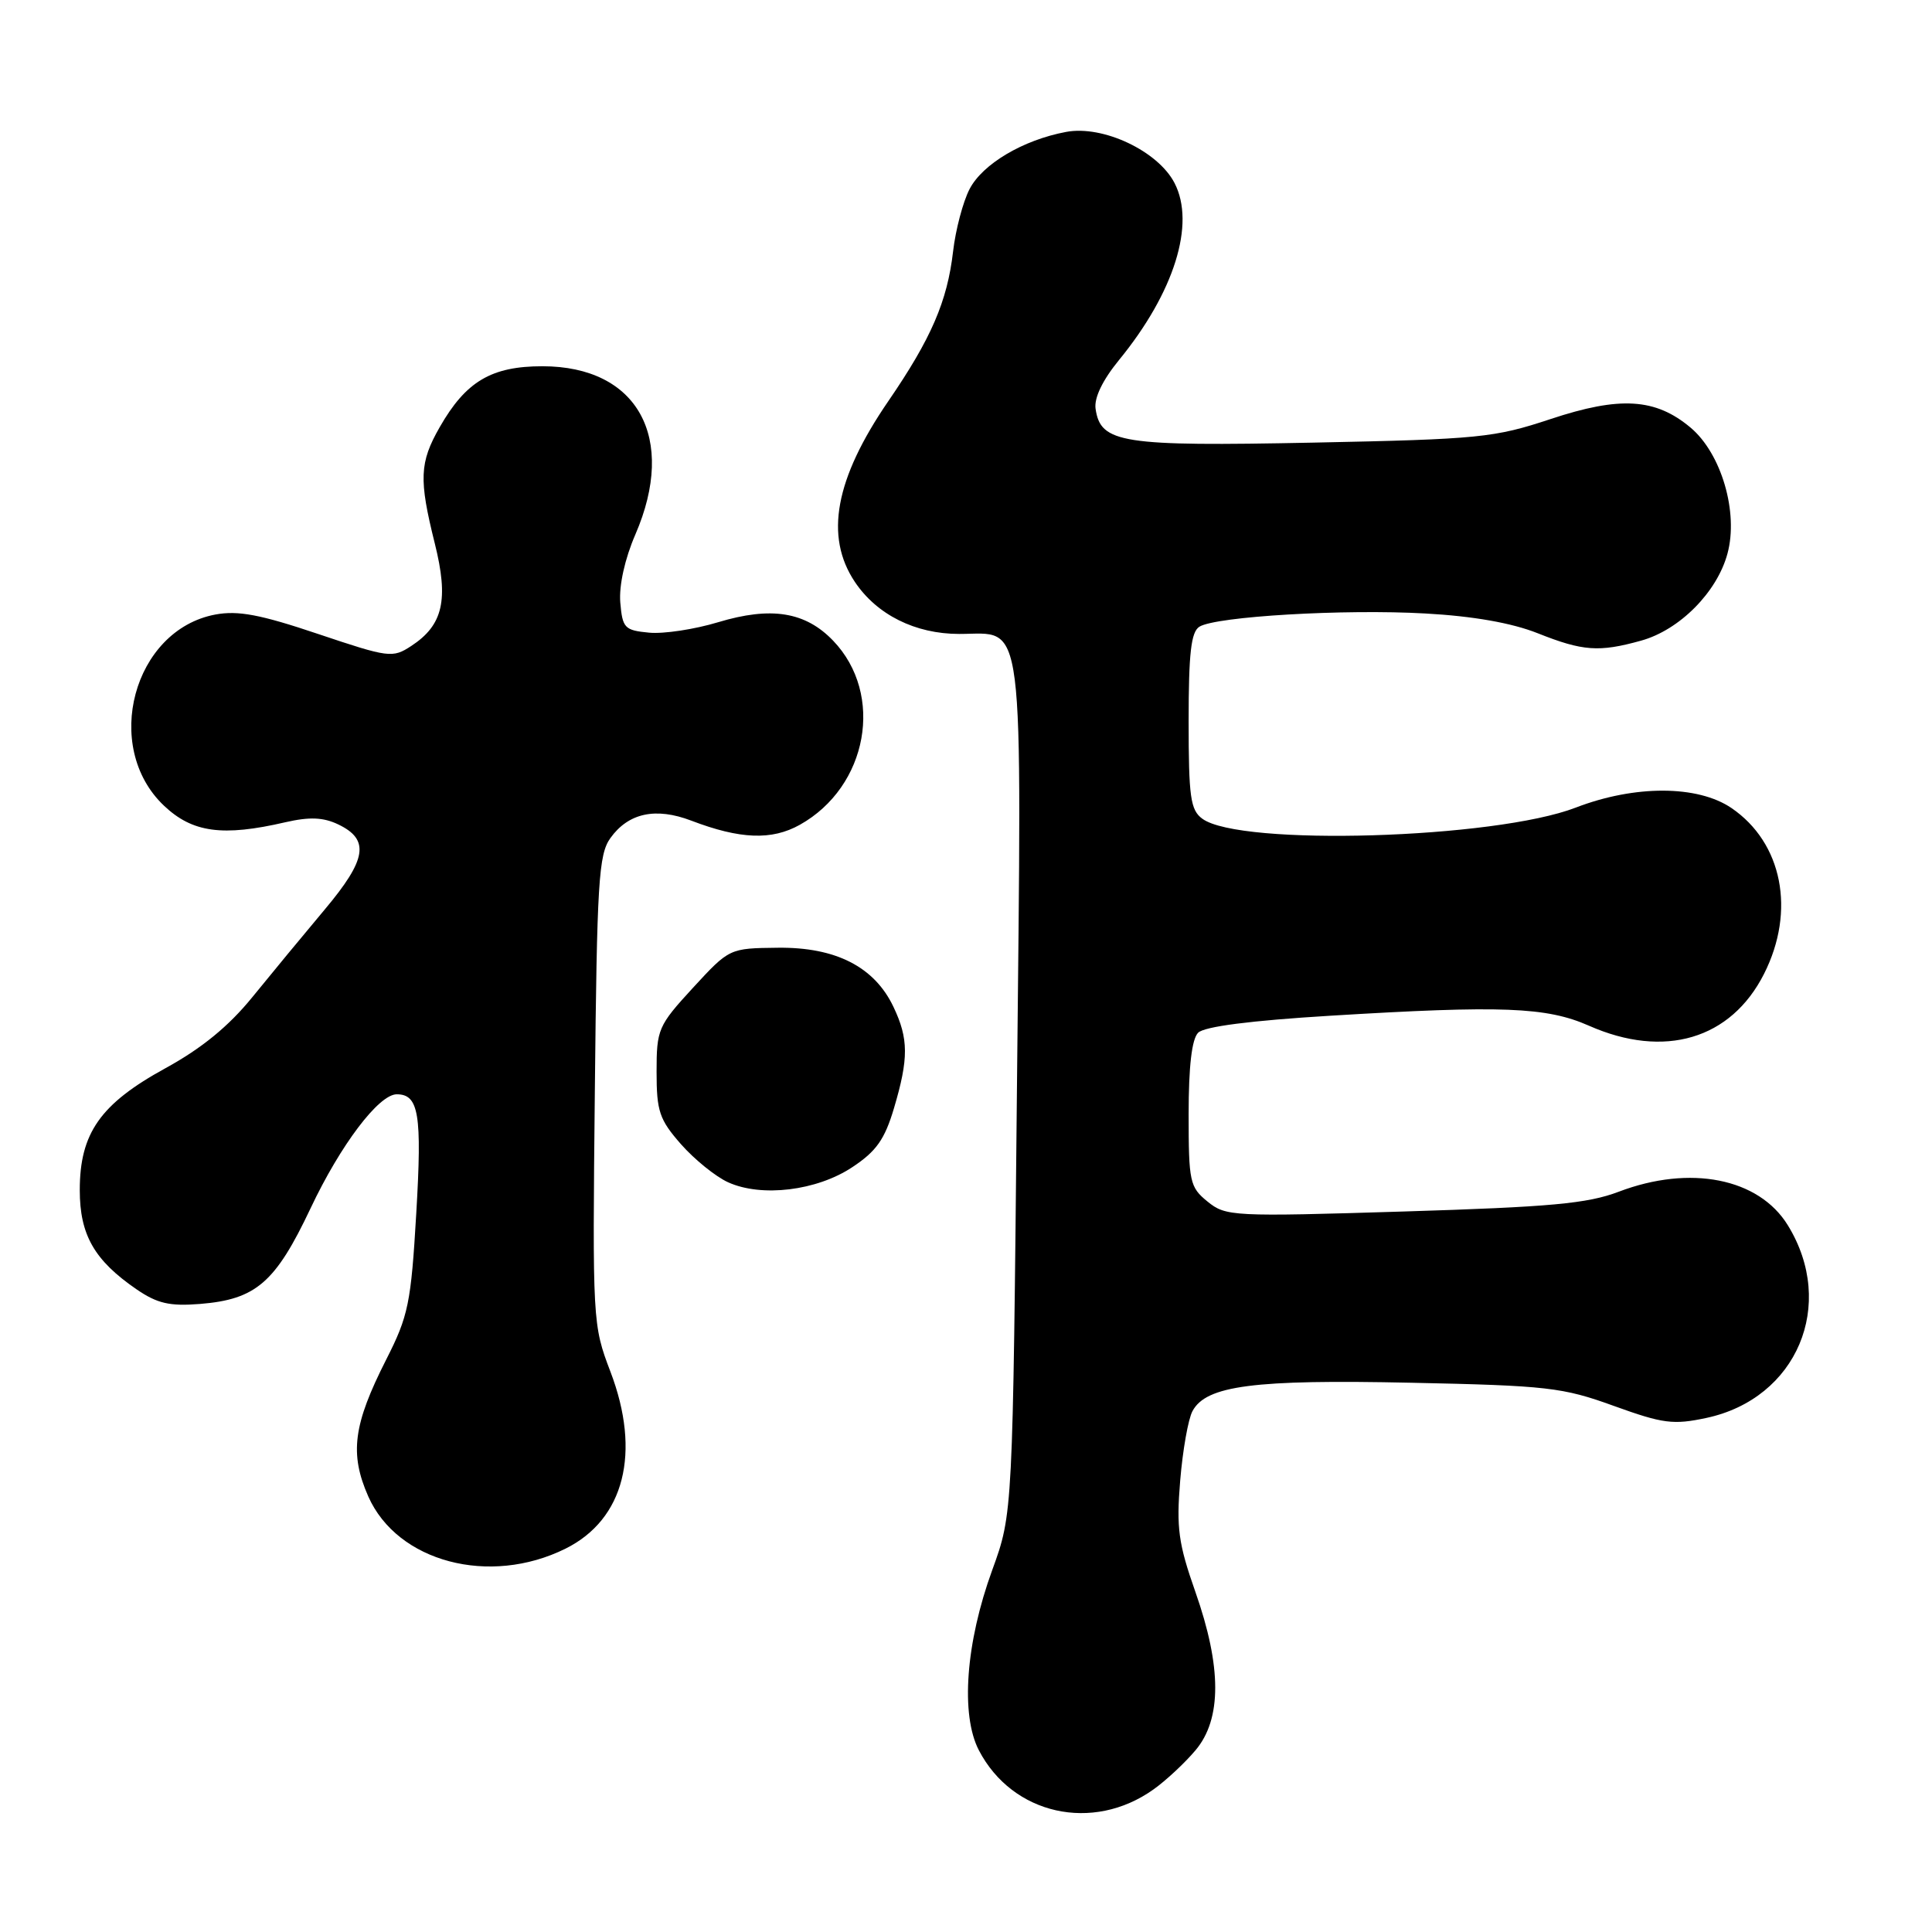 <?xml version="1.0" encoding="UTF-8" standalone="no"?>
<!DOCTYPE svg PUBLIC "-//W3C//DTD SVG 1.1//EN" "http://www.w3.org/Graphics/SVG/1.1/DTD/svg11.dtd" >
<svg xmlns="http://www.w3.org/2000/svg" xmlns:xlink="http://www.w3.org/1999/xlink" version="1.1" viewBox="0 0 256 256">
 <g >
 <path fill="currentColor"
d=" M 152.84 237.11 C 154.49 235.94 157.00 233.60 158.42 231.91 C 161.90 227.78 161.89 220.87 158.39 210.92 C 156.15 204.55 155.86 202.47 156.38 196.20 C 156.71 192.19 157.44 188.04 158.01 186.98 C 159.82 183.59 166.15 182.77 186.98 183.22 C 205.02 183.60 207.06 183.83 213.84 186.29 C 220.37 188.65 221.72 188.82 226.12 187.88 C 238.11 185.31 243.37 172.88 236.90 162.36 C 233.06 156.11 223.96 154.31 214.49 157.91 C 210.33 159.49 205.46 159.93 185.99 160.53 C 163.29 161.23 162.42 161.18 160.00 159.21 C 157.65 157.30 157.50 156.60 157.50 147.64 C 157.50 141.30 157.92 137.68 158.76 136.84 C 159.58 136.02 165.73 135.23 176.26 134.59 C 199.02 133.20 204.92 133.43 210.54 135.91 C 220.53 140.33 229.36 137.72 233.75 129.03 C 237.96 120.70 236.18 111.67 229.43 107.07 C 224.94 104.02 216.62 104.00 208.80 107.01 C 198.07 111.15 164.33 112.16 159.32 108.49 C 157.74 107.34 157.50 105.61 157.50 95.54 C 157.50 86.55 157.82 83.73 158.93 83.04 C 161.13 81.68 178.14 80.68 188.87 81.29 C 195.19 81.64 200.31 82.54 203.76 83.91 C 209.74 86.29 211.88 86.44 217.45 84.89 C 222.55 83.48 227.53 78.46 228.90 73.35 C 230.38 67.89 228.09 60.10 224.02 56.67 C 219.37 52.76 214.66 52.47 205.45 55.53 C 198.00 58.00 196.03 58.20 174.00 58.65 C 148.64 59.16 145.83 58.73 145.17 54.17 C 144.96 52.72 146.09 50.38 148.28 47.70 C 155.59 38.76 158.44 29.68 155.63 24.25 C 153.43 20.00 146.14 16.56 141.26 17.48 C 135.55 18.55 130.19 21.73 128.47 25.06 C 127.60 26.74 126.62 30.45 126.29 33.30 C 125.52 39.95 123.39 44.86 117.71 53.15 C 110.65 63.44 109.24 71.07 113.27 77.10 C 116.18 81.45 121.27 84.00 127.10 84.00 C 135.89 84.00 135.39 80.06 134.75 144.28 C 134.20 200.55 134.20 200.55 131.48 208.03 C 127.96 217.67 127.26 227.23 129.71 231.93 C 134.16 240.47 144.79 242.85 152.84 237.11 Z  M 74.94 205.20 C 82.73 201.33 84.98 192.48 80.88 181.74 C 78.53 175.58 78.50 175.10 78.82 144.50 C 79.10 116.87 79.32 113.23 80.88 111.05 C 83.27 107.72 86.88 106.94 91.60 108.74 C 98.07 111.21 102.26 111.37 105.98 109.29 C 115.00 104.25 117.22 92.01 110.40 84.90 C 106.72 81.06 102.18 80.33 95.15 82.45 C 92.04 83.39 87.92 84.02 86.00 83.83 C 82.76 83.52 82.48 83.23 82.19 79.82 C 82.01 77.58 82.79 74.05 84.19 70.82 C 89.73 58.01 84.49 48.53 71.87 48.53 C 65.11 48.53 61.73 50.54 58.27 56.59 C 55.58 61.29 55.49 63.51 57.61 72.00 C 59.48 79.49 58.71 82.83 54.50 85.59 C 52.01 87.22 51.55 87.16 42.14 84.00 C 34.48 81.42 31.53 80.87 28.53 81.43 C 17.67 83.47 13.50 98.95 21.72 106.75 C 25.49 110.33 29.49 110.88 37.82 108.95 C 41.02 108.22 42.83 108.29 44.82 109.24 C 49.02 111.25 48.61 113.87 43.04 120.50 C 40.27 123.80 35.96 129.02 33.45 132.11 C 30.31 135.98 26.73 138.91 21.91 141.55 C 13.30 146.27 10.57 150.15 10.57 157.69 C 10.57 163.63 12.50 167.00 18.09 170.84 C 20.84 172.72 22.47 173.10 26.50 172.78 C 33.92 172.18 36.49 169.96 41.15 160.11 C 45.11 151.72 50.19 145.00 52.57 145.00 C 55.50 145.00 55.93 147.65 55.16 160.73 C 54.46 172.70 54.11 174.37 51.17 180.16 C 46.80 188.77 46.30 192.62 48.80 198.29 C 52.65 206.97 64.86 210.21 74.94 205.20 Z  M 112.93 154.66 C 116.11 152.56 117.23 150.98 118.46 146.83 C 120.41 140.26 120.40 137.64 118.39 133.42 C 115.88 128.12 110.75 125.49 103.07 125.58 C 96.65 125.65 96.65 125.65 91.82 130.89 C 87.20 135.92 87.00 136.38 87.00 142.03 C 87.00 147.25 87.37 148.35 90.23 151.61 C 92.01 153.63 94.82 155.91 96.48 156.66 C 100.91 158.67 108.21 157.79 112.93 154.66 Z "/>
</g>
</svg>